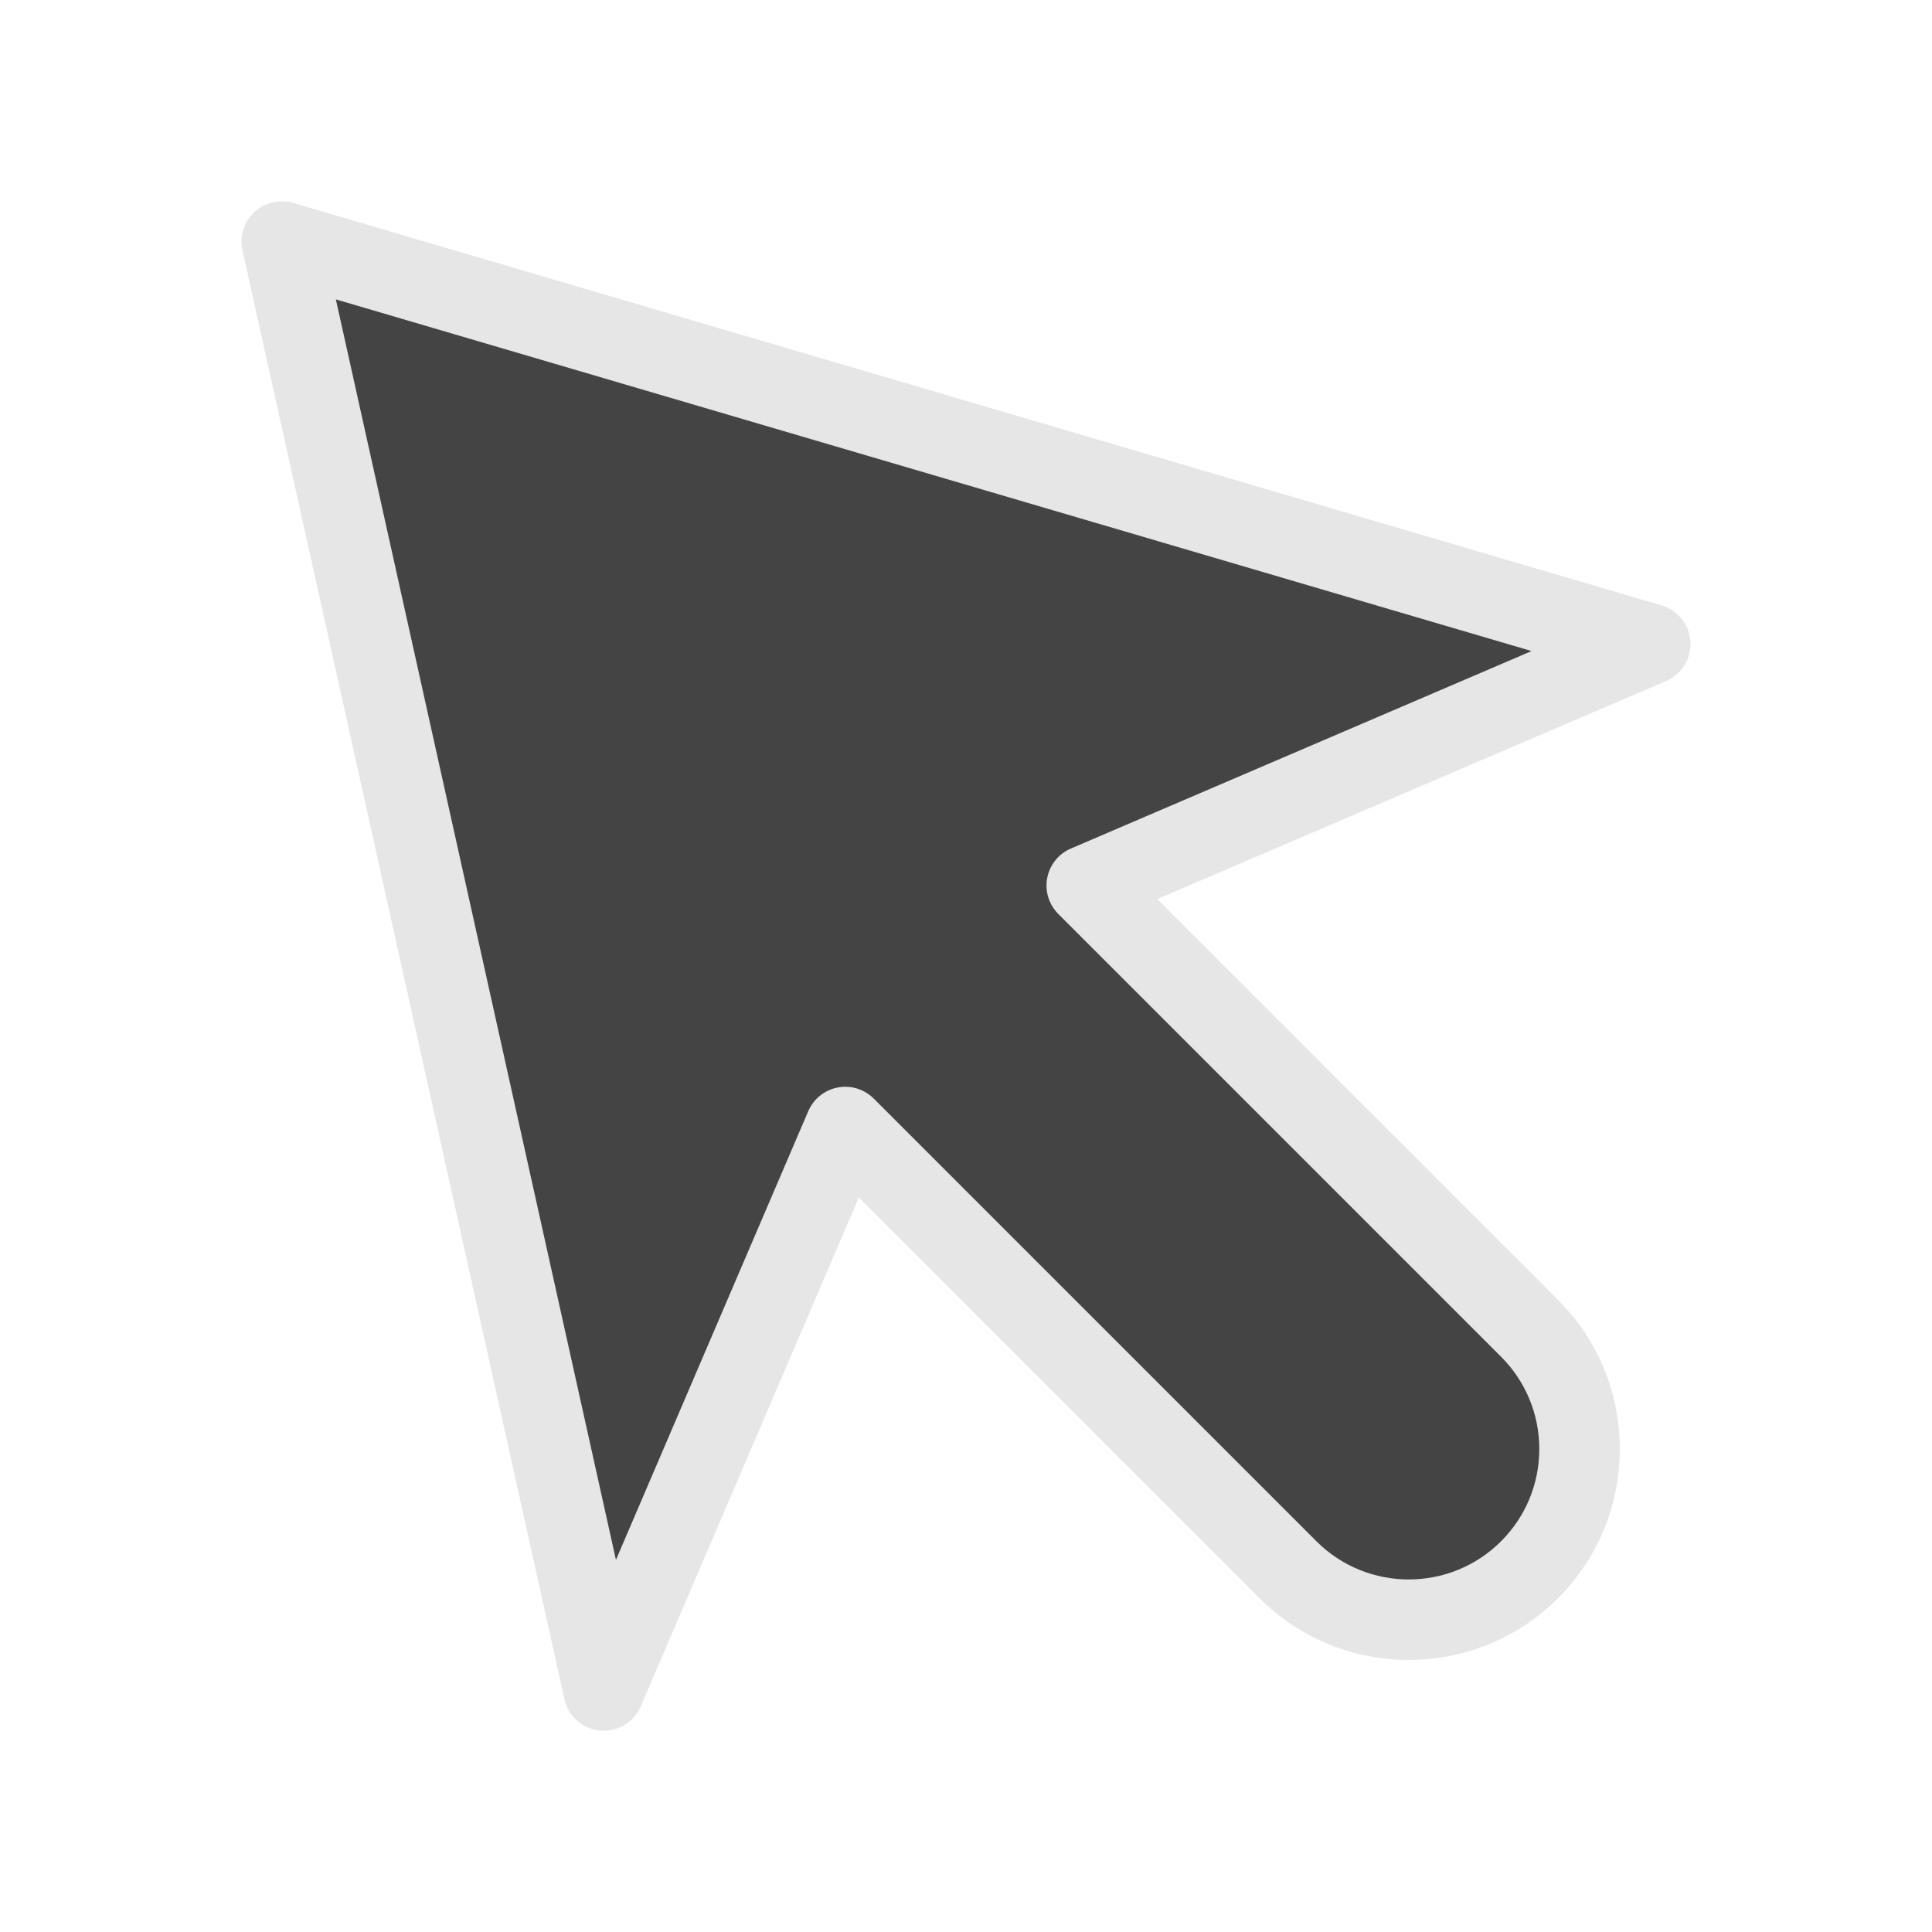 <svg xmlns="http://www.w3.org/2000/svg" xmlns:xlink="http://www.w3.org/1999/xlink" x="0px" y="0px" width="48px" height="48px" viewBox="0 0 48 48"><g >
<path fill="#444444" d="M41,16L7,6l8,36l6-14l11,11c1.657,1.657,4.343,1.657,6,0l0,0c1.657-1.657,1.657-4.343,0-6L27,22L41,16z"/>
<path fill="#E6E6E6" d="M15,43c-0.03,0-0.062-0.001-0.093-0.004c-0.433-0.041-0.789-0.355-0.884-0.779l-8-36
	C5.947,5.872,6.059,5.511,6.317,5.27c0.26-0.242,0.628-0.328,0.965-0.229l34,10c0.404,0.119,0.691,0.479,0.716,0.9
	c0.025,0.421-0.217,0.812-0.604,0.979l-12.642,5.418l9.955,9.956c0.99,0.99,1.536,2.307,1.536,3.707s-0.546,2.717-1.536,3.707
	c-2.045,2.044-5.369,2.044-7.414,0l-9.956-9.956l-5.418,12.643C15.761,42.764,15.397,43,15,43z M21,27
	c0.263,0,0.518,0.104,0.707,0.293l11,11c1.264,1.264,3.322,1.264,4.586,0c0.612-0.613,0.95-1.427,0.95-2.293s-0.338-1.68-0.95-2.293
	l-11-11c-0.234-0.234-0.338-0.57-0.275-0.896c0.063-0.326,0.283-0.6,0.589-0.73l11.445-4.906L8.344,7.438l6.959,31.317l4.778-11.148
	c0.131-0.305,0.404-0.525,0.729-0.588C20.874,27.006,20.938,27,21,27z"/>
</g></svg>